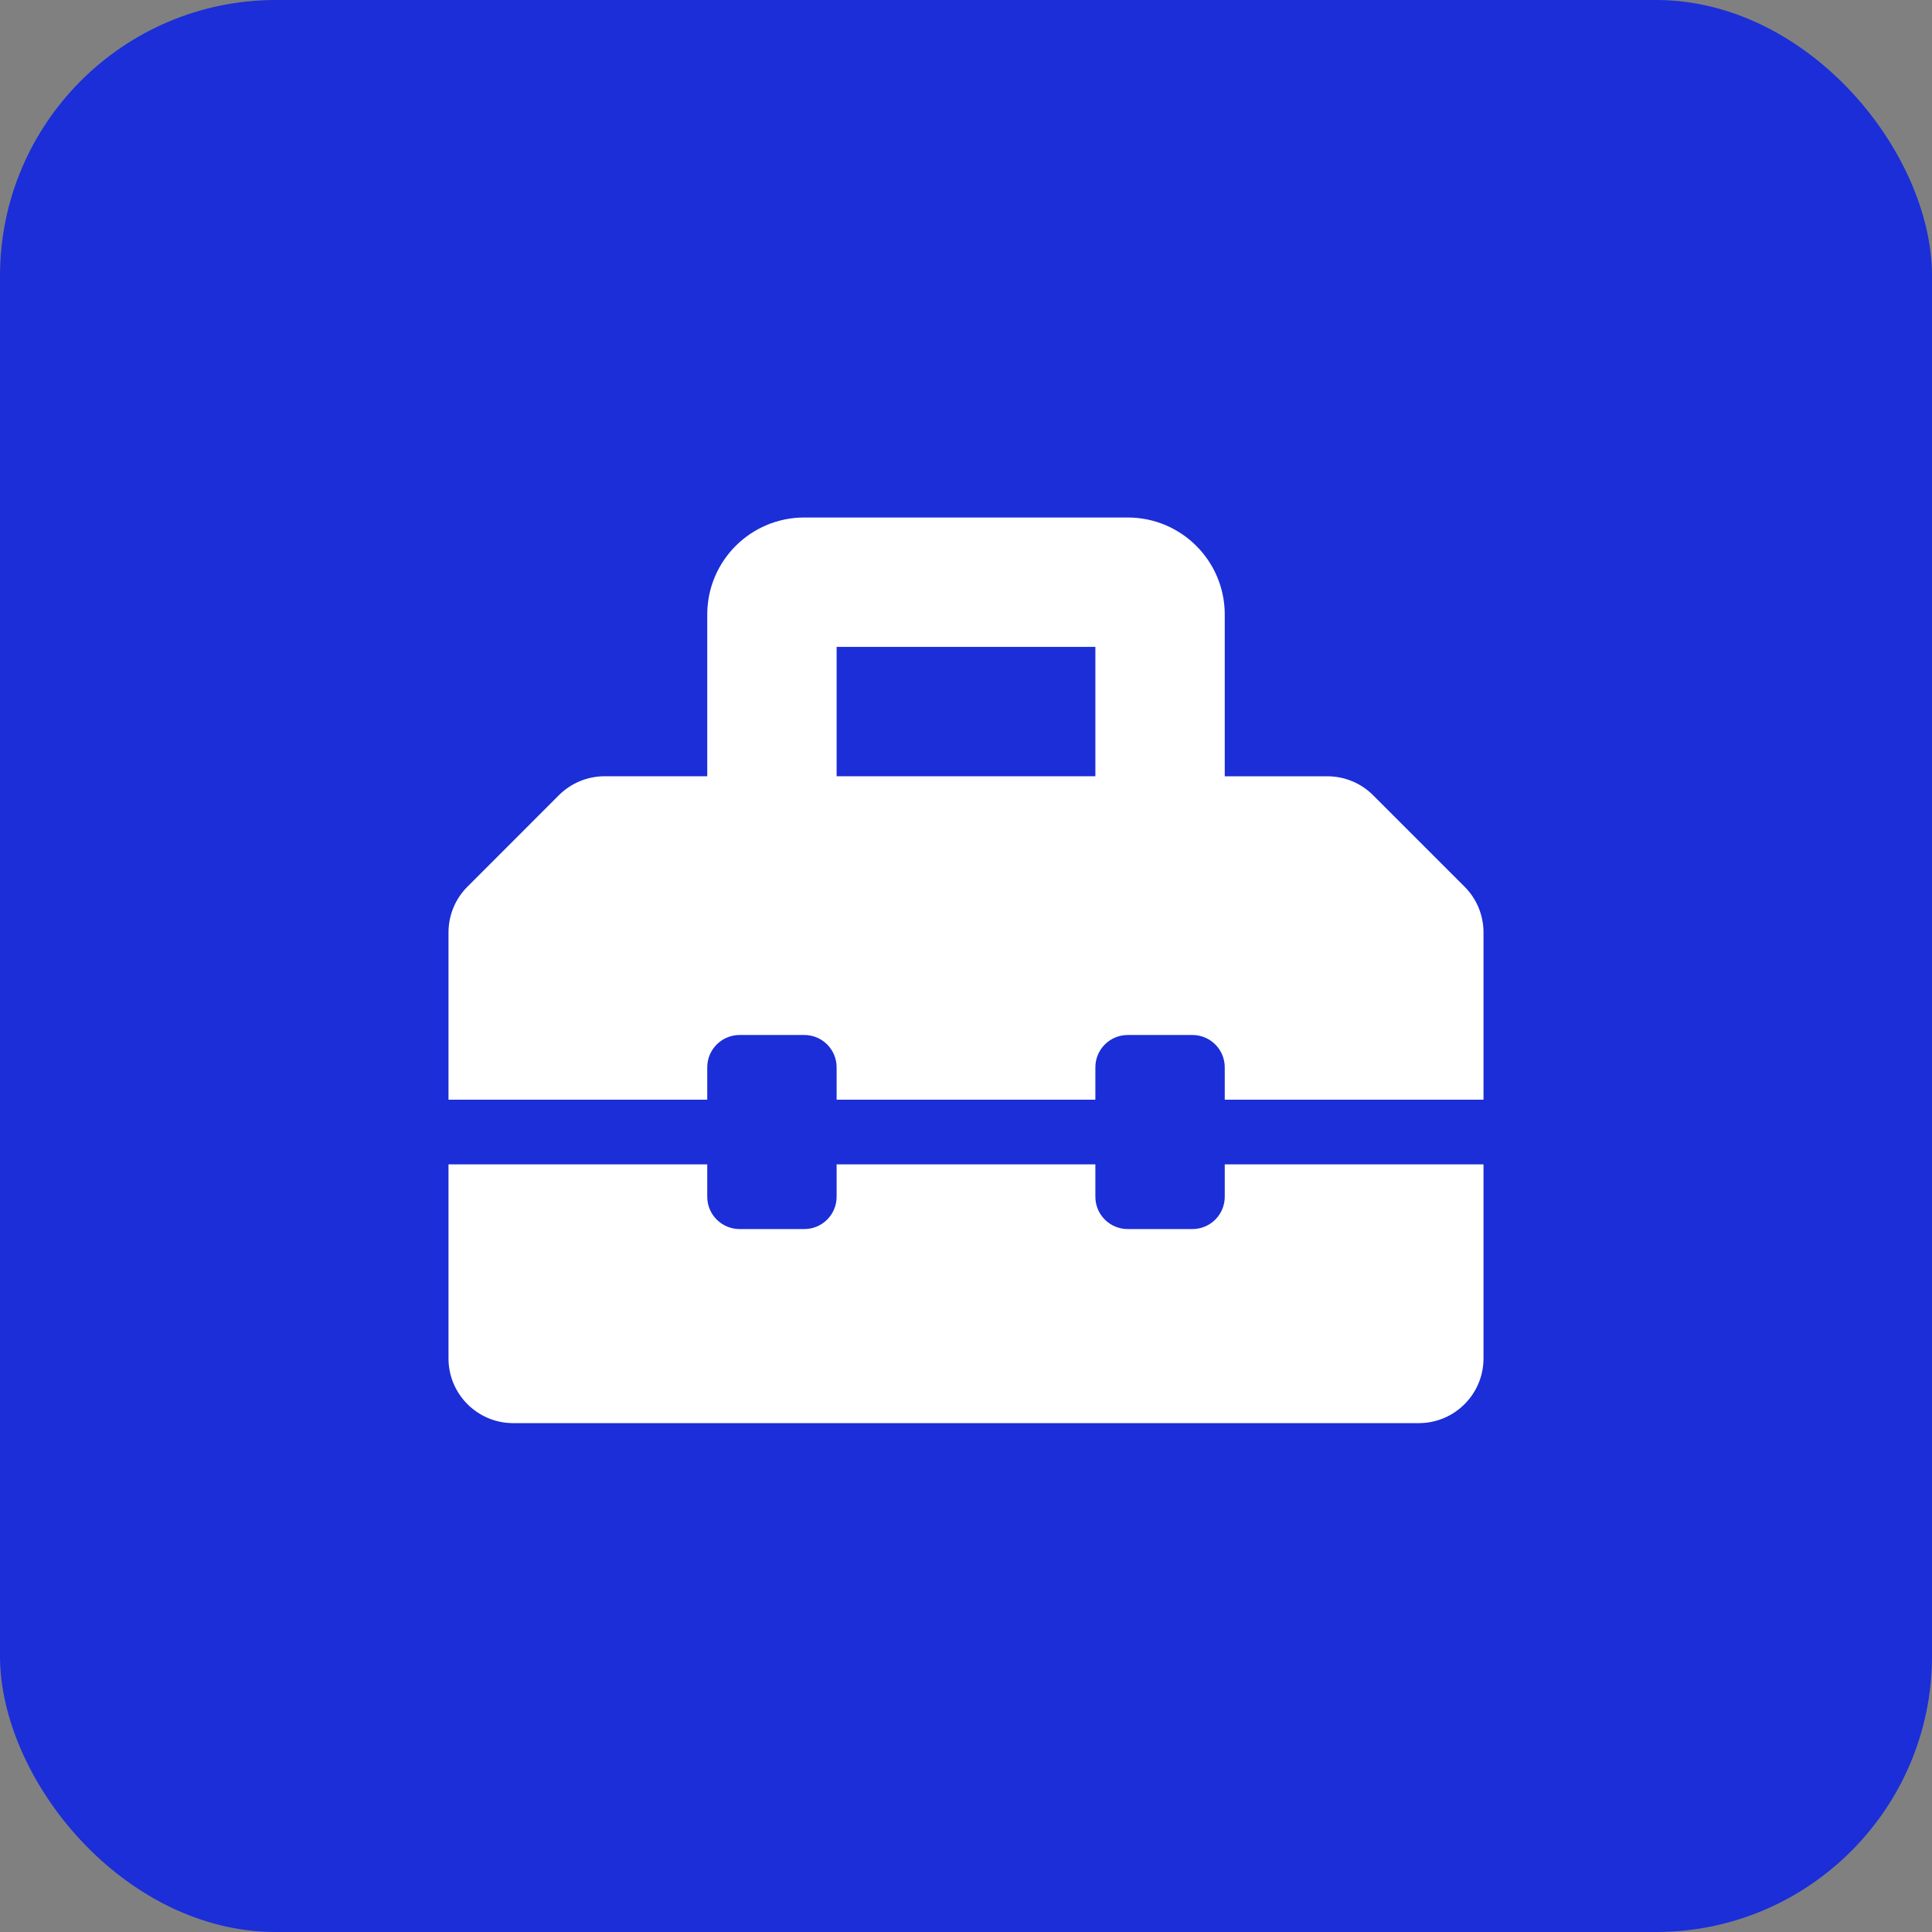 <svg width="56" height="56" viewBox="0 0 56 56" fill="none" xmlns="http://www.w3.org/2000/svg">
<rect x="0" y="0" width="56" height="56" fill="#808080" stroke="none"/>
<rect width="56" height="56" rx="8" fill="#1B2ED8"/>
<path d="M42.451 25.701L39.8 23.05C39.448 22.698 38.971 22.501 38.474 22.501H35.5V17.812C35.5 16.259 34.241 15 32.688 15H23.312C21.759 15 20.5 16.259 20.5 17.812V22.5H17.526C17.029 22.5 16.552 22.698 16.2 23.049L13.549 25.701C13.197 26.052 13 26.529 13 27.027V31.875H20.5V30.938C20.5 30.419 20.919 30 21.438 30H23.312C23.831 30 24.25 30.419 24.25 30.938V31.875H31.75V30.938C31.75 30.419 32.169 30 32.688 30H34.562C35.081 30 35.5 30.419 35.5 30.938V31.875H43V27.026C43 26.529 42.803 26.052 42.451 25.701ZM31.75 22.5H24.25V18.75H31.75V22.5ZM35.5 34.688C35.5 35.206 35.081 35.625 34.562 35.625H32.688C32.169 35.625 31.75 35.206 31.75 34.688V33.75H24.25V34.688C24.25 35.206 23.831 35.625 23.312 35.625H21.438C20.919 35.625 20.5 35.206 20.5 34.688V33.75H13V39.375C13 40.41 13.84 41.25 14.875 41.25H41.125C42.16 41.25 43 40.41 43 39.375V33.75H35.5V34.688Z" fill="white"/>
</svg>
